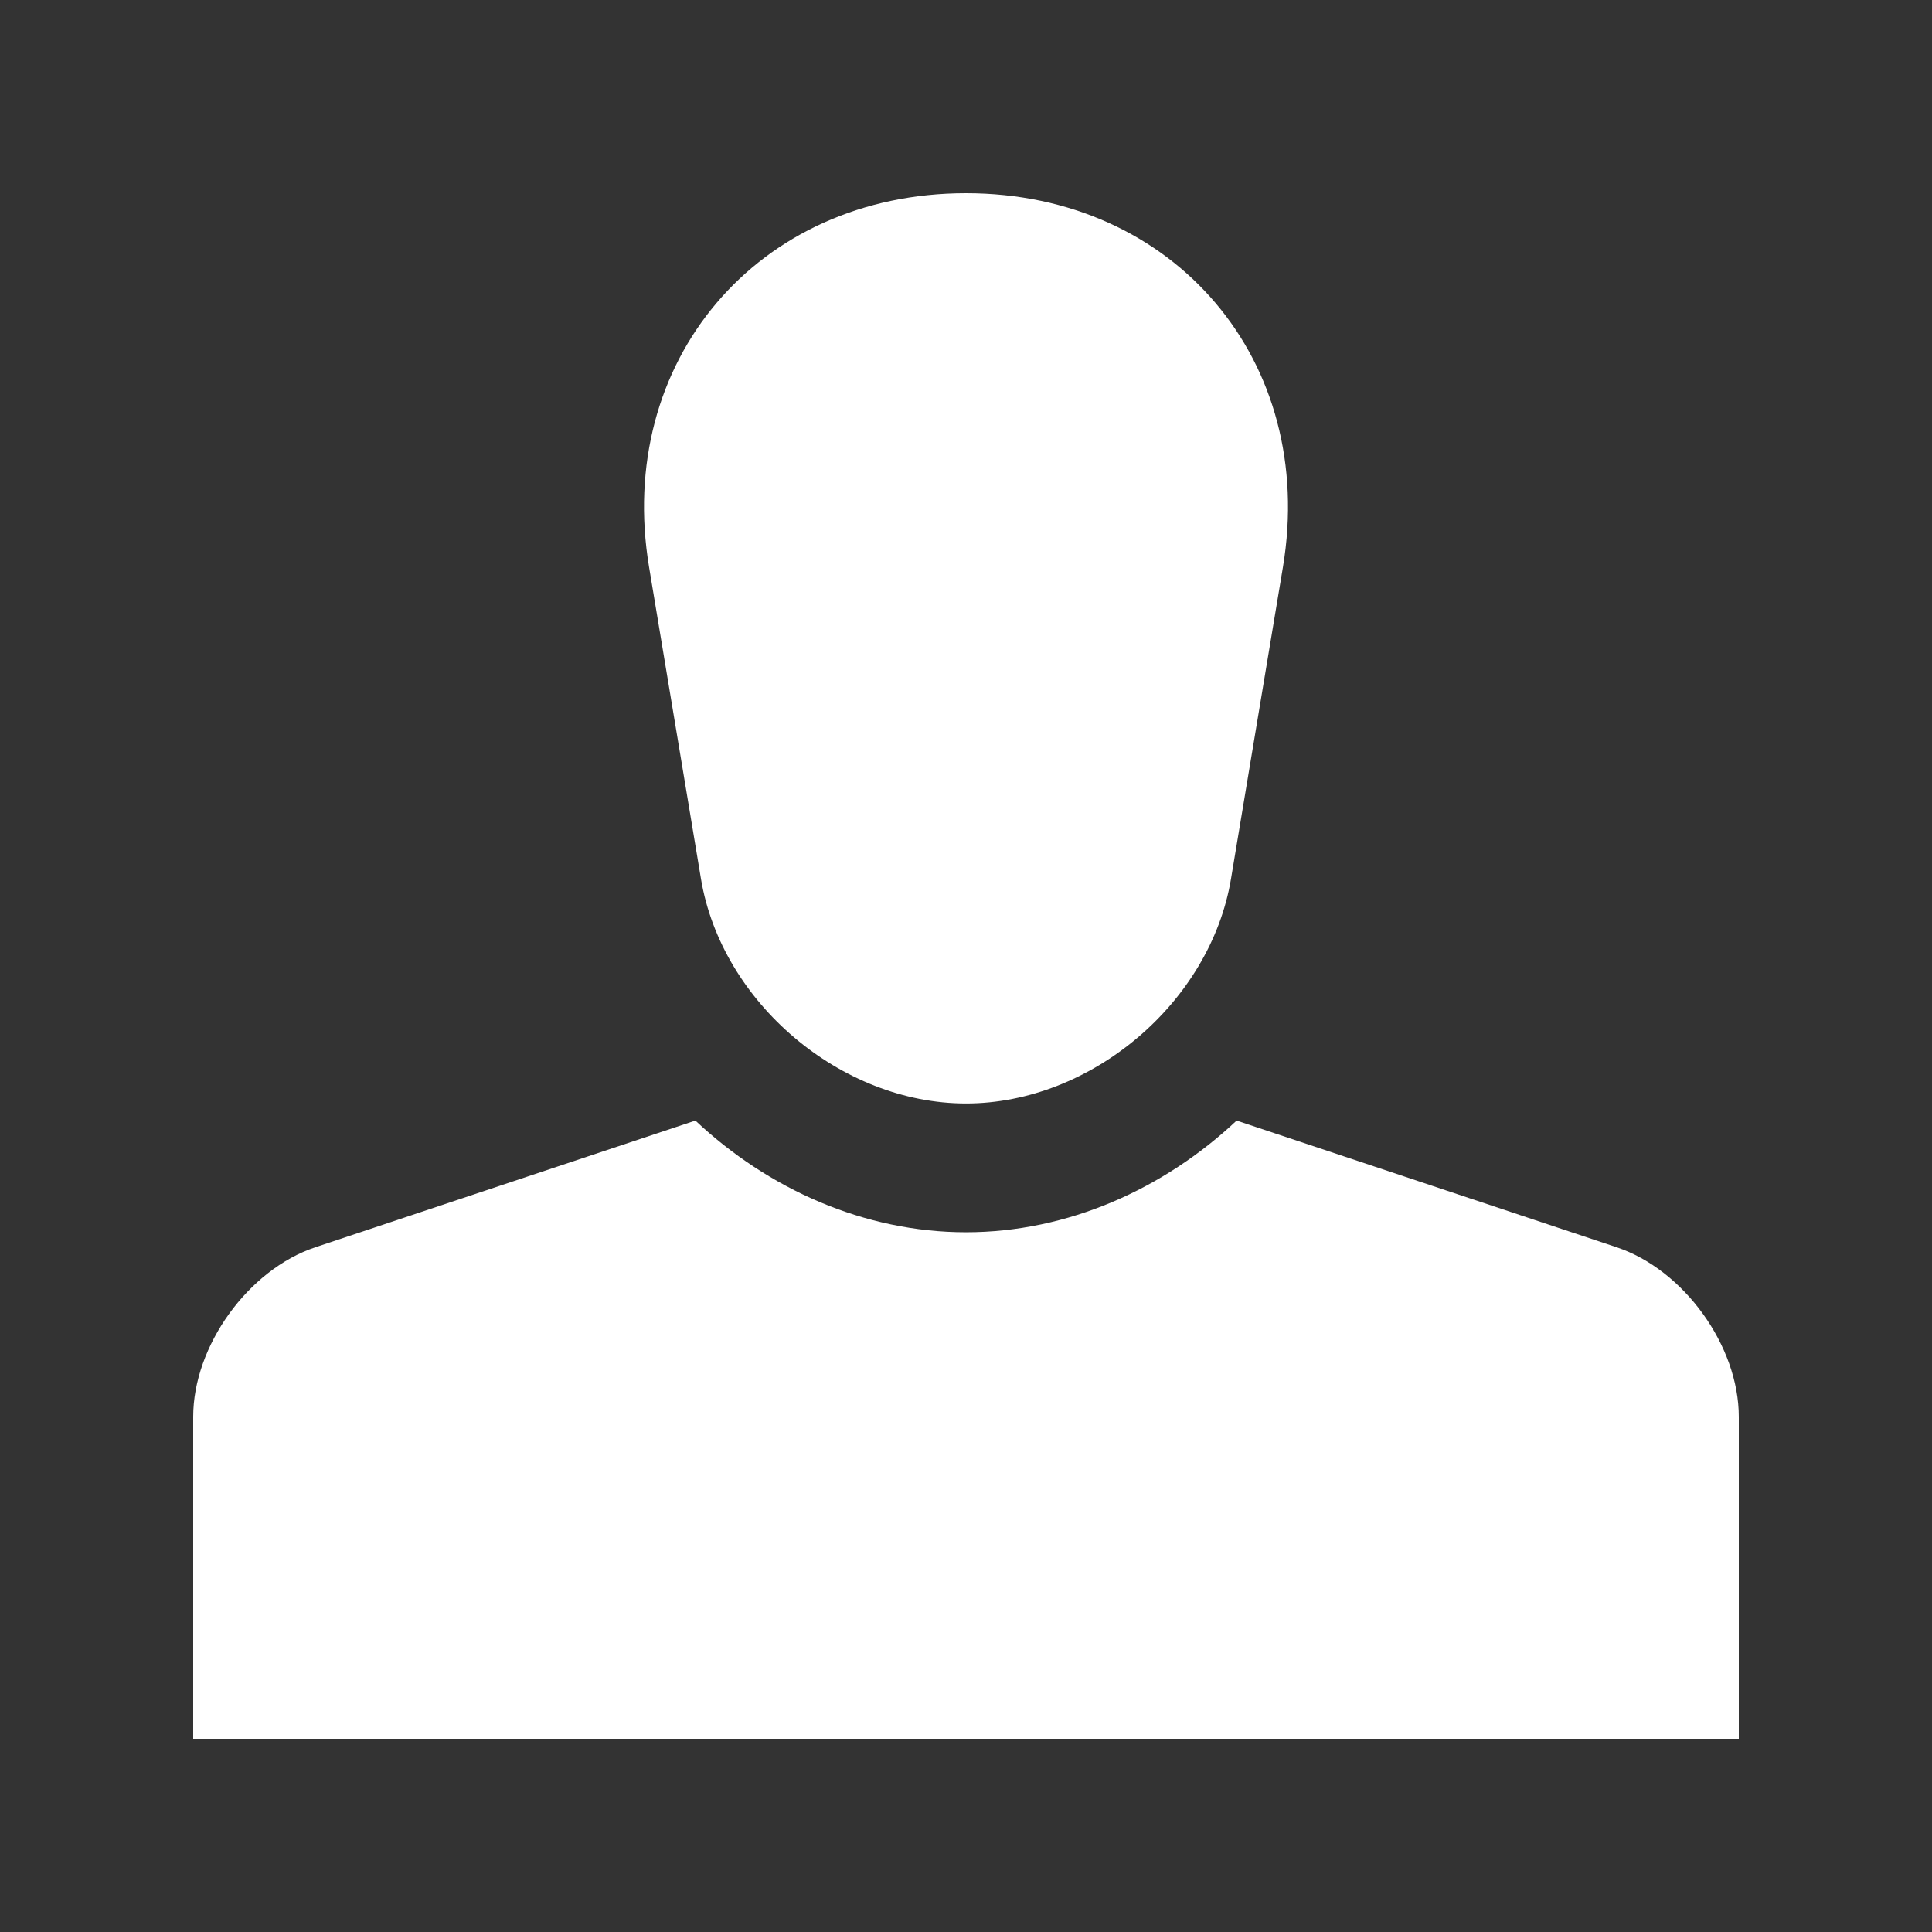 <?xml version="1.0" encoding="utf-8"?>
<!-- Generator: Adobe Illustrator 16.0.0, SVG Export Plug-In . SVG Version: 6.00 Build 0)  -->
<!DOCTYPE svg PUBLIC "-//W3C//DTD SVG 1.0//EN" "http://www.w3.org/TR/2001/REC-SVG-20010904/DTD/svg10.dtd">
<svg version="1.0" id="Layer_1" xmlns="http://www.w3.org/2000/svg" xmlns:xlink="http://www.w3.org/1999/xlink" x="0px" y="0px" 
	 width="100px" height="100px" viewBox="0 0 100 100" enable-background="new 0 0 100 100" xml:space="preserve">
<rect x="0" y="0" width="100" height="100" fill="#333333" stroke="none"/>
<path d="M66.403,29.362C68.181,18.711,60.798,10,50,10l0,0c-10.794,0-18.177,8.711-16.403,19.362l2.686,16.133
	c1.068,6.393,7.24,11.621,13.718,11.621l0,0c6.481,0,12.649-5.229,13.714-11.621L66.403,29.362z" fill="white"/>
<path d="M64.007,58.001c-3.76,3.535-8.736,5.781-14.007,5.781s-10.247-2.246-14.007-5.781l-19.668,6.557
	C12.845,65.716,10,69.668,10,73.333V90h80V73.333c0-3.665-2.845-7.617-6.325-8.775L64.007,58.001z" fill="white"/>
</svg>
